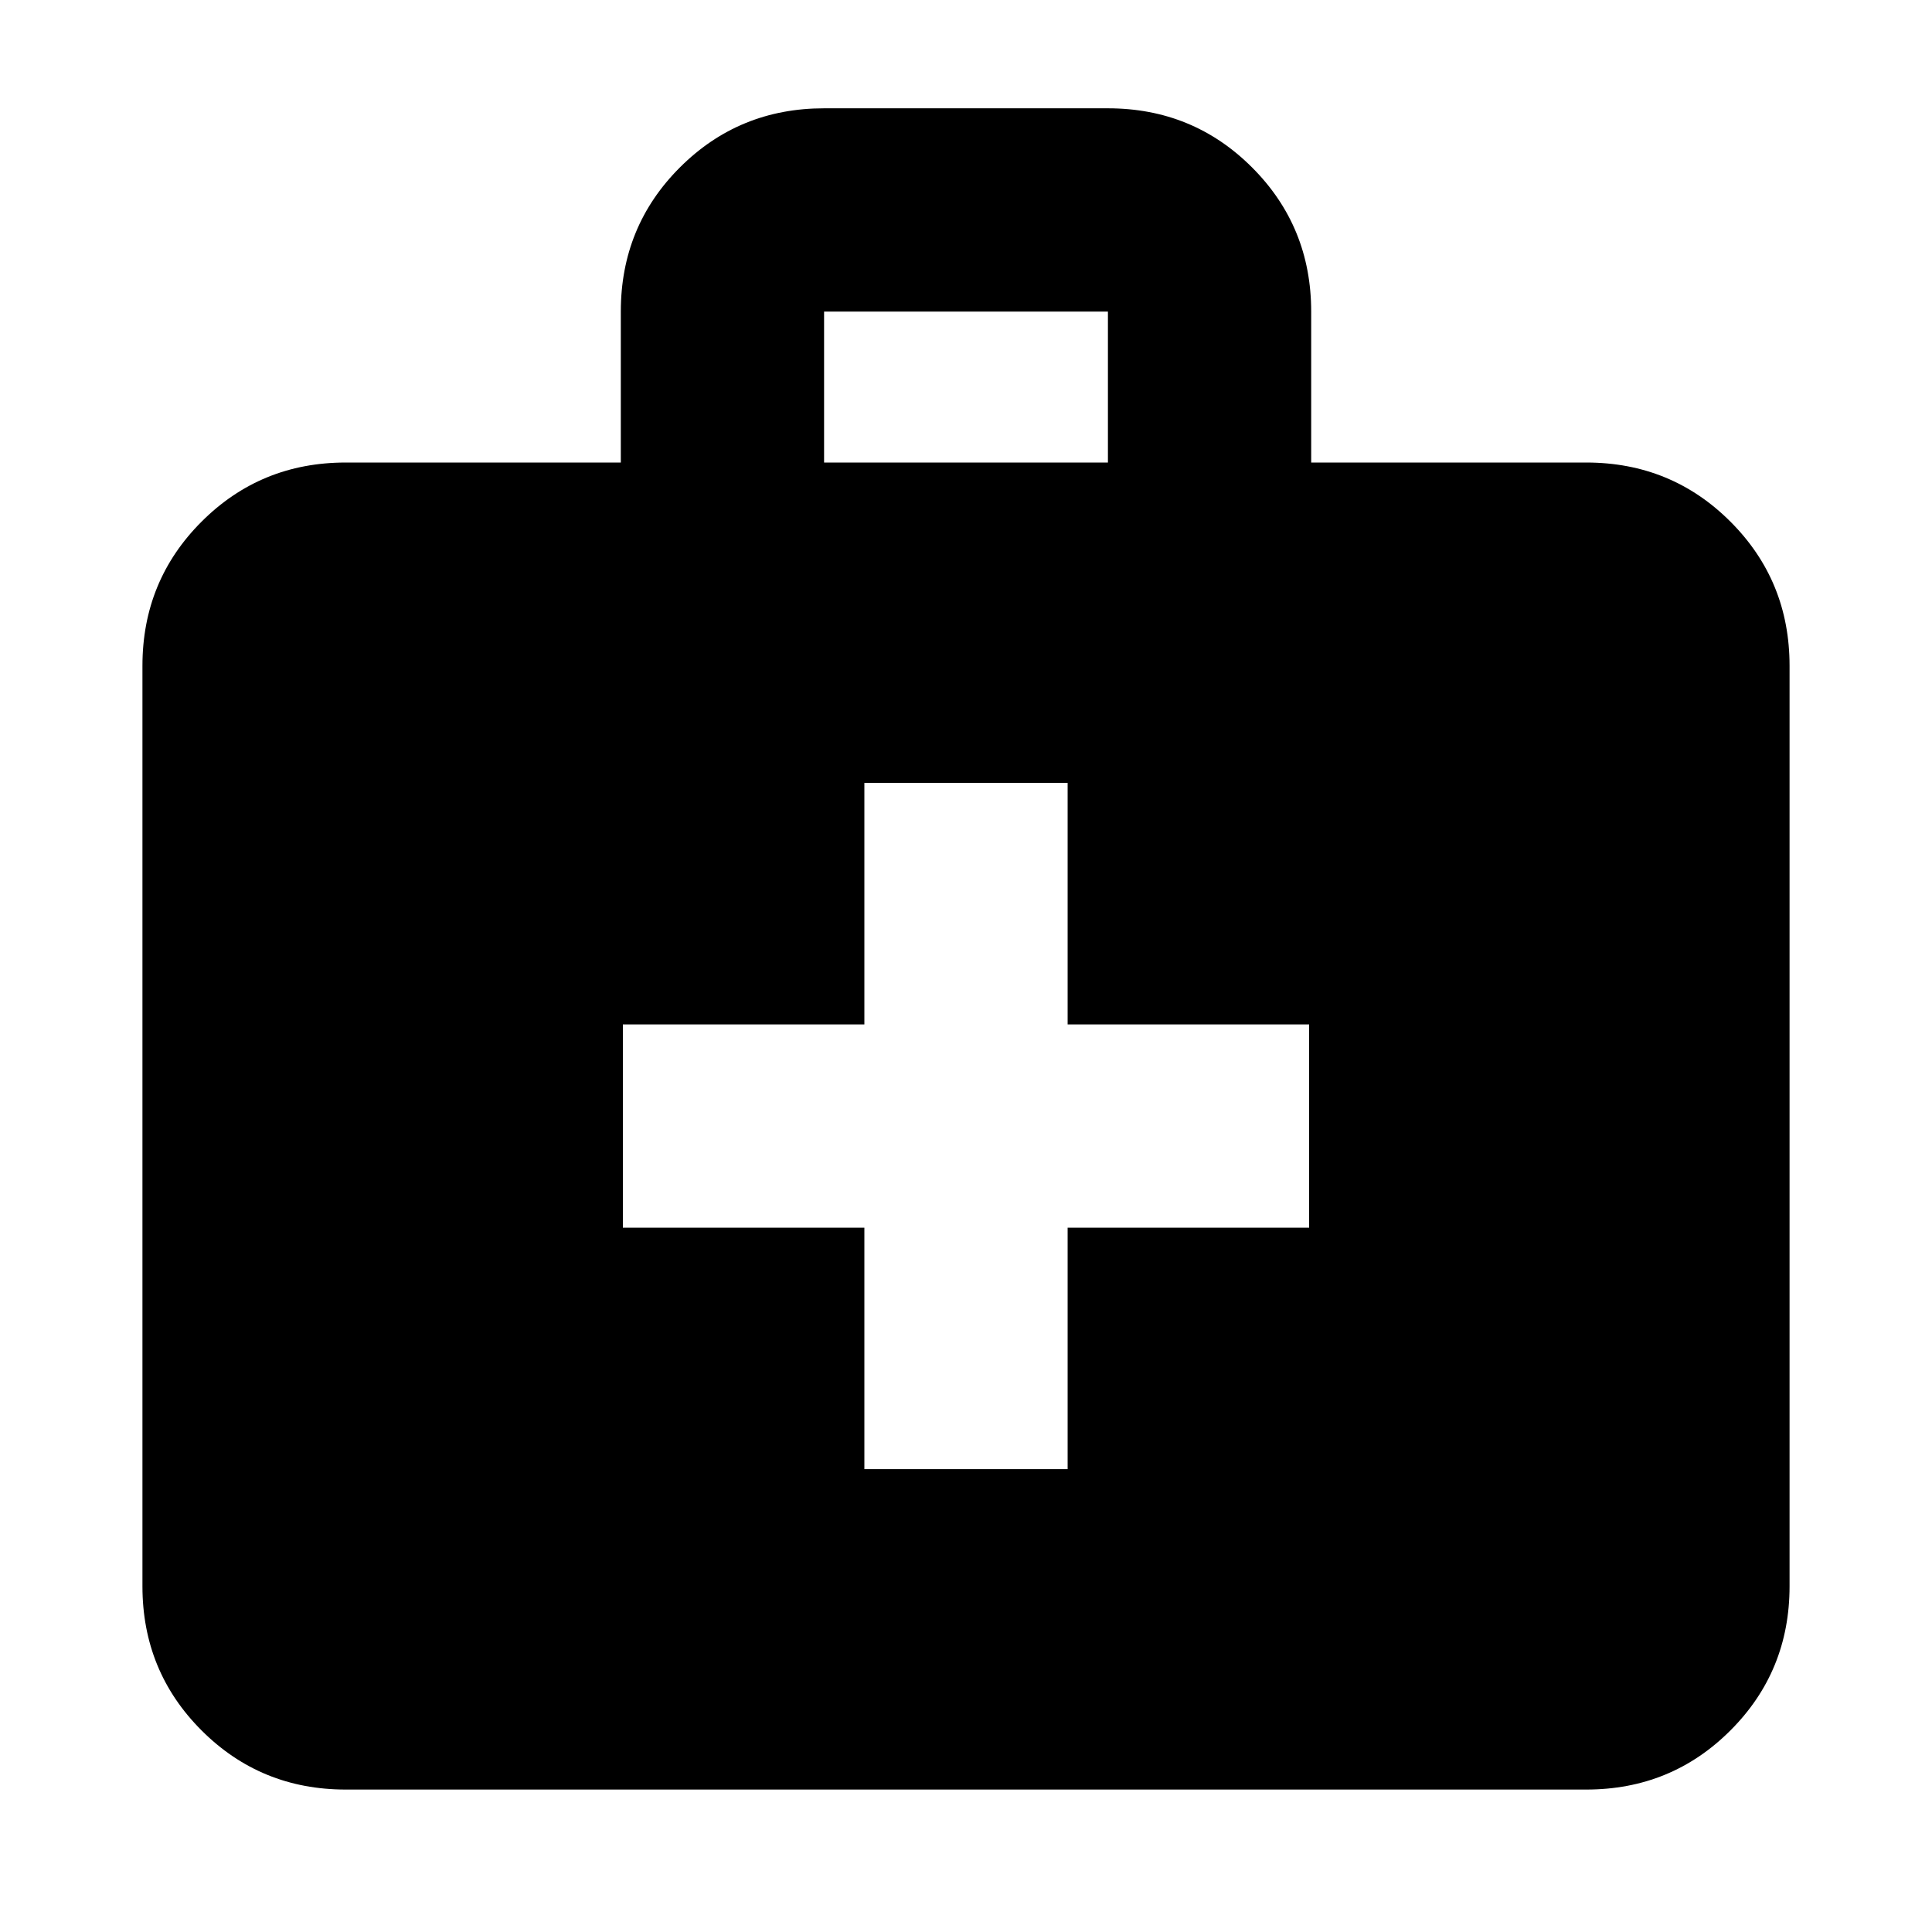 <svg xmlns="http://www.w3.org/2000/svg" height="24" viewBox="0 -960 960 960" width="24"><path d="M171.78-70.78q-42.24 0-71.62-29.38-29.38-29.38-29.38-71.62v-457.39q0-42.25 29.38-71.62 29.38-29.38 71.62-29.38h136.7v-75.05q0-42.26 29.38-71.61t71.62-29.35h141.04q42.24 0 71.62 29.38 29.38 29.38 29.38 71.63v75h136.7q42.24 0 71.62 29.38 29.38 29.37 29.38 71.62v457.39q0 42.24-29.38 71.62-29.38 29.38-71.62 29.38H171.78Zm237.7-659.39h141.04v-75H409.48v75Zm20.02 380.19v120h101v-120h120v-101h-120v-120h-101v120h-120v101h120Z"/></svg>